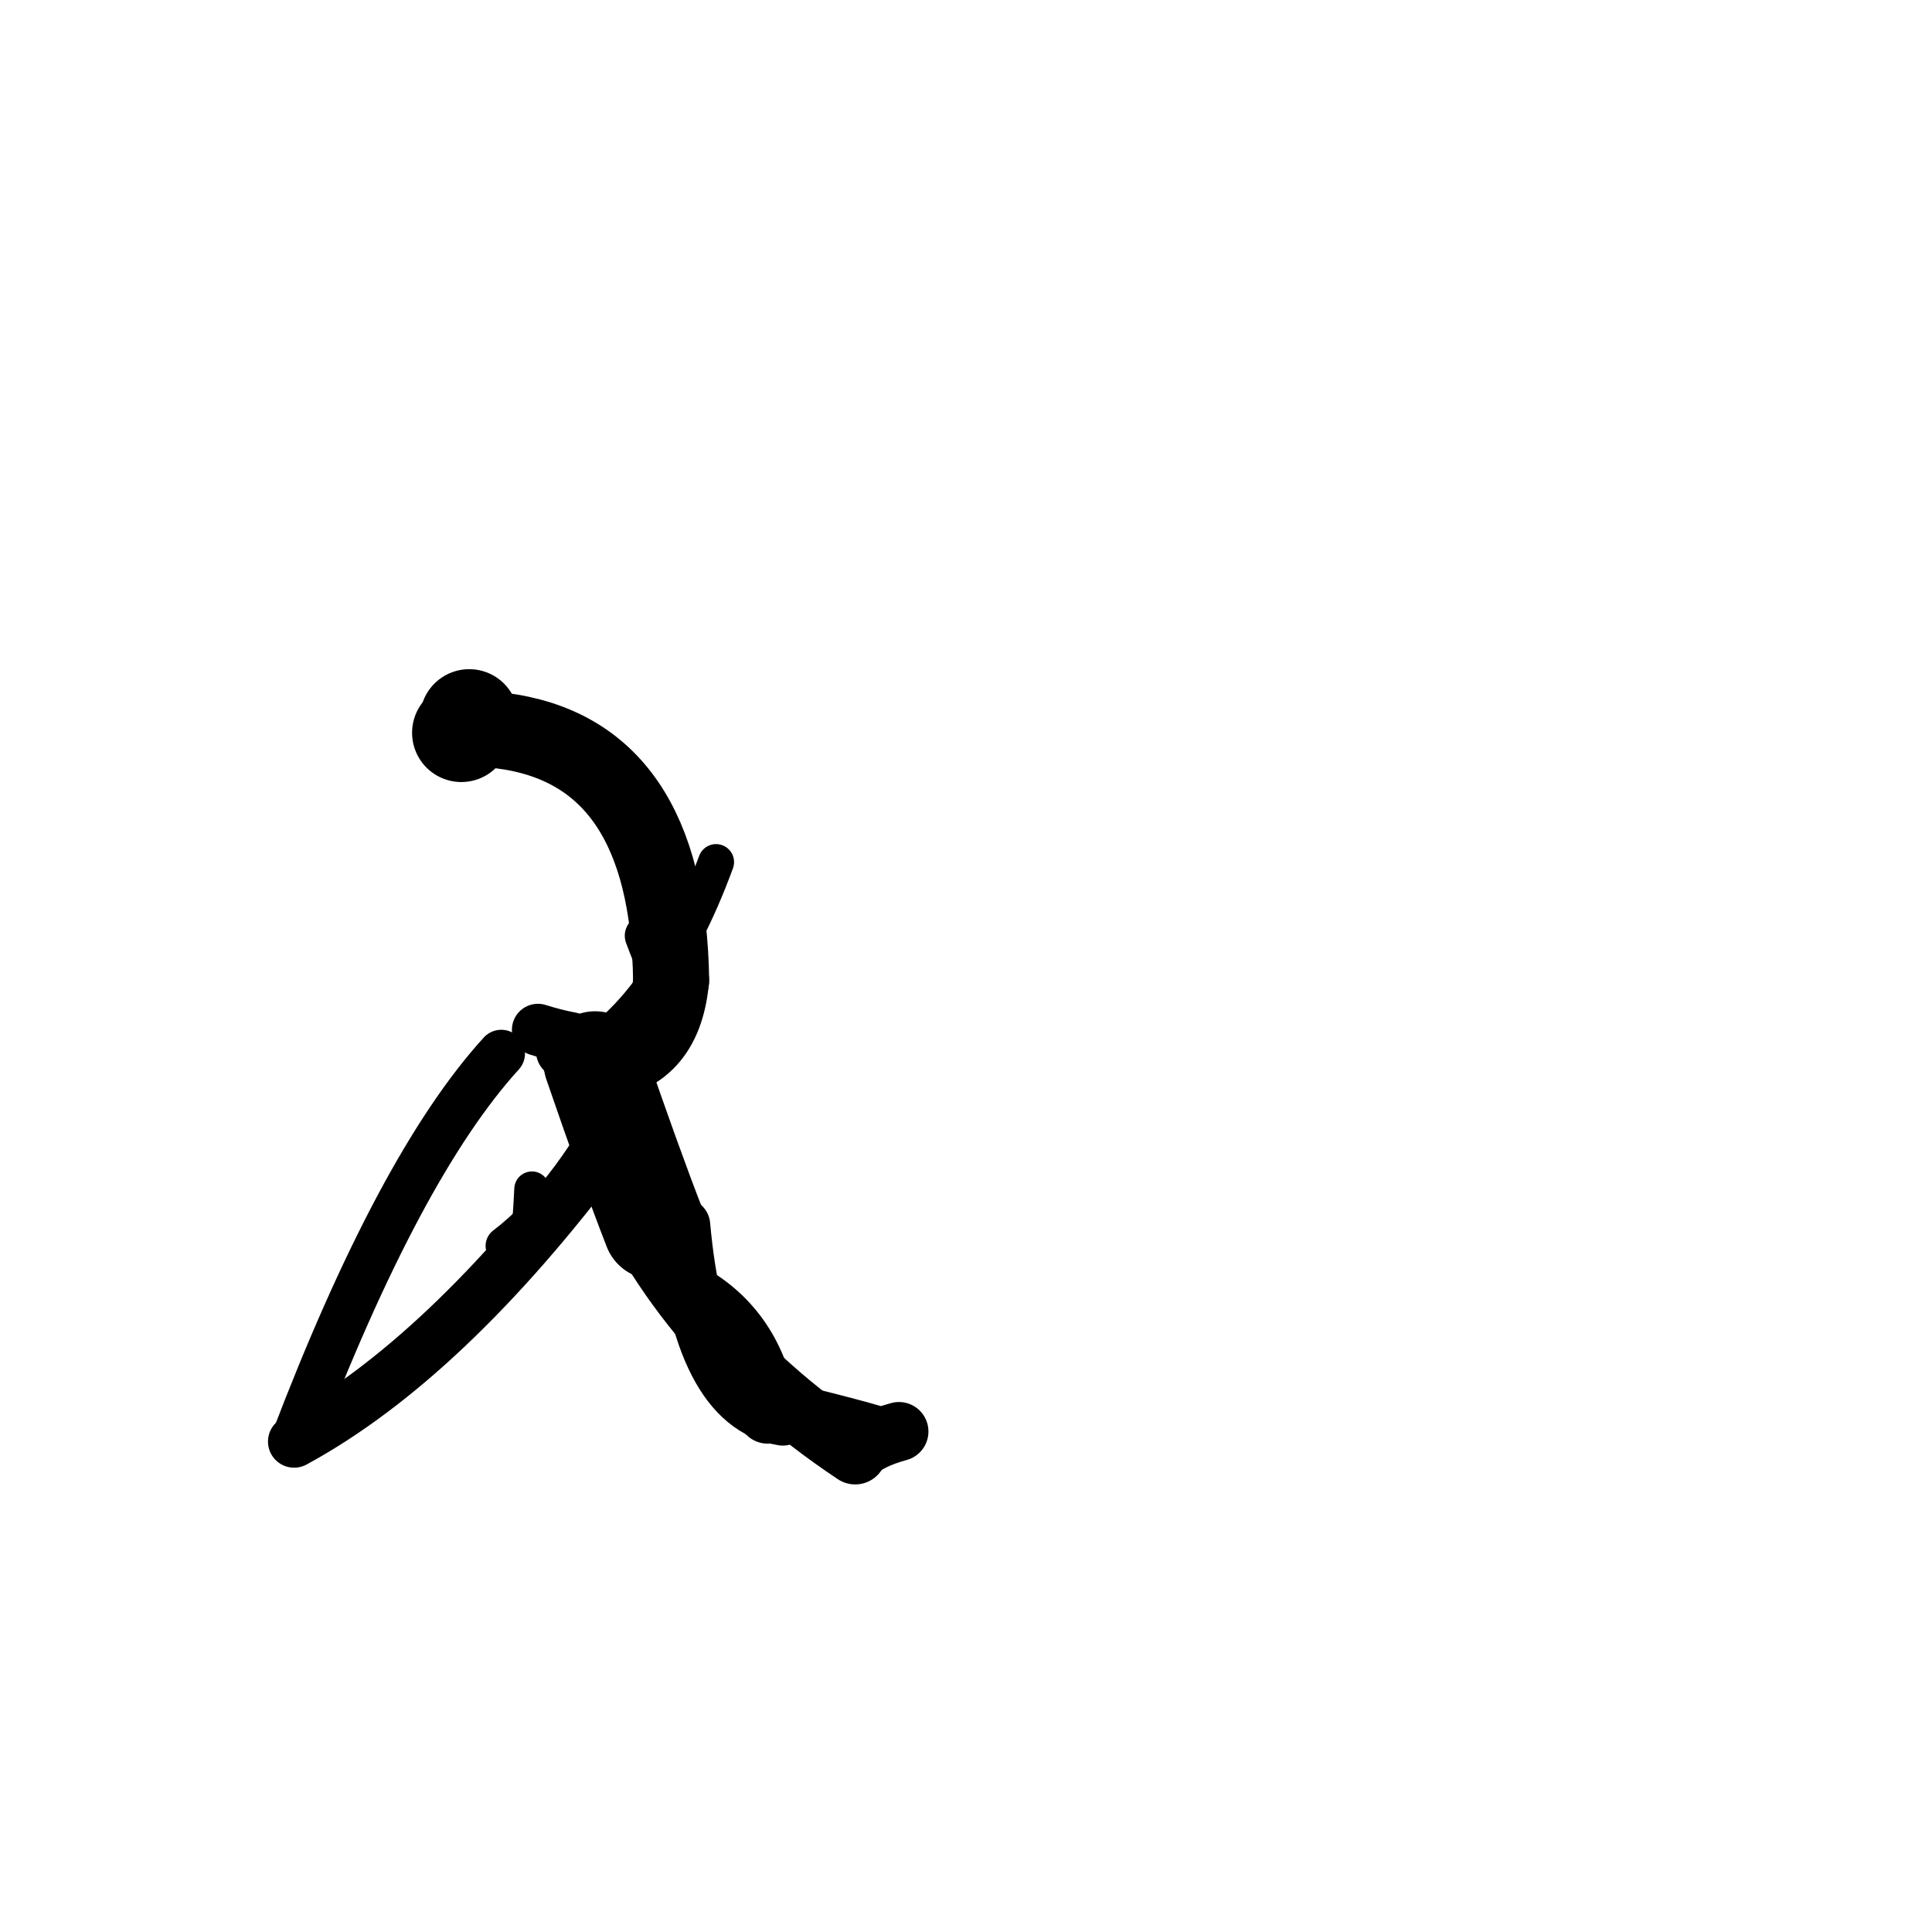 <?xml version="1.0" ?>
<svg height="140" width="140" xmlns="http://www.w3.org/2000/svg">
  <path d="M 47.444, 88.99 Q 45.668, 84.426, 43.124, 77.014 " fill="none" id="curve_2" stroke="#000000" stroke-linecap="round" stroke-linejoin="round" stroke-width="7.466"/>
  <path d="M 43.124, 77.014 Q 48.11, 76.681, 48.633, 71.039 " fill="none" id="curve_2" stroke="#000000" stroke-linecap="round" stroke-linejoin="round" stroke-width="5.492"/>
  <path d="M 48.633, 71.039 Q 48.396, 54.437, 36.267, 52.938 " fill="none" id="curve_2" stroke="#000000" stroke-linecap="round" stroke-linejoin="round" stroke-width="5.512"/>
  <path d="M 36.325, 76.34 Q 28.939, 84.45, 21.312, 104.461 " fill="none" id="curve_3" stroke="#000000" stroke-linecap="round" stroke-linejoin="round" stroke-width="3.436"/>
  <path d="M 21.312, 104.461 Q 32.307, 98.488, 43.735, 83.205 " fill="none" id="curve_3" stroke="#000000" stroke-linecap="round" stroke-linejoin="round" stroke-width="3.786"/>
  <path d="M 43.735, 83.205 Q 48.747, 96.481, 61.971, 105.294 " fill="none" id="curve_3" stroke="#000000" stroke-linecap="round" stroke-linejoin="round" stroke-width="4.547"/>
  <path d="M 61.971, 105.294 Q 63.013, 104.314, 65.14, 103.733 " fill="none" id="curve_3" stroke="#000000" stroke-linecap="round" stroke-linejoin="round" stroke-width="4.276"/>
  <path d="M 33.429, 53.101 Q 33.748, 52.748, 34.001, 52.059 " fill="none" id="curve_5" stroke="#000000" stroke-linecap="round" stroke-linejoin="round" stroke-width="7.137"/>
  <path d="M 42.695, 76.516 Q 42.023, 76.371, 40.823, 76.159 " fill="none" id="curve_6" stroke="#000000" stroke-linecap="round" stroke-linejoin="round" stroke-width="3.974"/>
  <path d="M 56.721, 102.783 Q 50.666, 101.786, 49.496, 88.788 " fill="none" id="curve_7" stroke="#000000" stroke-linecap="round" stroke-linejoin="round" stroke-width="3.94"/>
  <path d="M 36.597, 90.283 Q 41.442, 86.609, 45.883, 77.79 " fill="none" id="curve_12" stroke="#000000" stroke-linecap="round" stroke-linejoin="round" stroke-width="2.819"/>
  <path d="M 40.695, 77.204 Q 47.675, 73.92, 51.888, 62.472 " fill="none" id="curve_14" stroke="#000000" stroke-linecap="round" stroke-linejoin="round" stroke-width="2.611"/>
  <path d="M 41.373, 75.232 Q 40.198, 75.009, 38.981, 74.624 " fill="none" id="curve_15" stroke="#000000" stroke-linecap="round" stroke-linejoin="round" stroke-width="3.771"/>
  <path d="M 55.63, 102.424 Q 54.782, 96.647, 50.29, 93.929 " fill="none" id="curve_29" stroke="#000000" stroke-linecap="round" stroke-linejoin="round" stroke-width="4.376"/>
  <path d="M 46.775, 67.802 Q 47.234, 69.06, 48.031, 70.896 " fill="none" id="curve_71" stroke="#000000" stroke-linecap="round" stroke-linejoin="round" stroke-width="3.003"/>
  <path d="M 38.545, 86.164 Q 38.5, 87.172, 38.377, 88.887 " fill="none" id="curve_125" stroke="#000000" stroke-linecap="round" stroke-linejoin="round" stroke-width="2.555"/>
  <path d="M 63.44, 102.941 Q 59.715, 101.861, 52.204, 100.176 " fill="none" id="curve_140" stroke="#000000" stroke-linecap="round" stroke-linejoin="round" stroke-width="2.232"/>
</svg>
